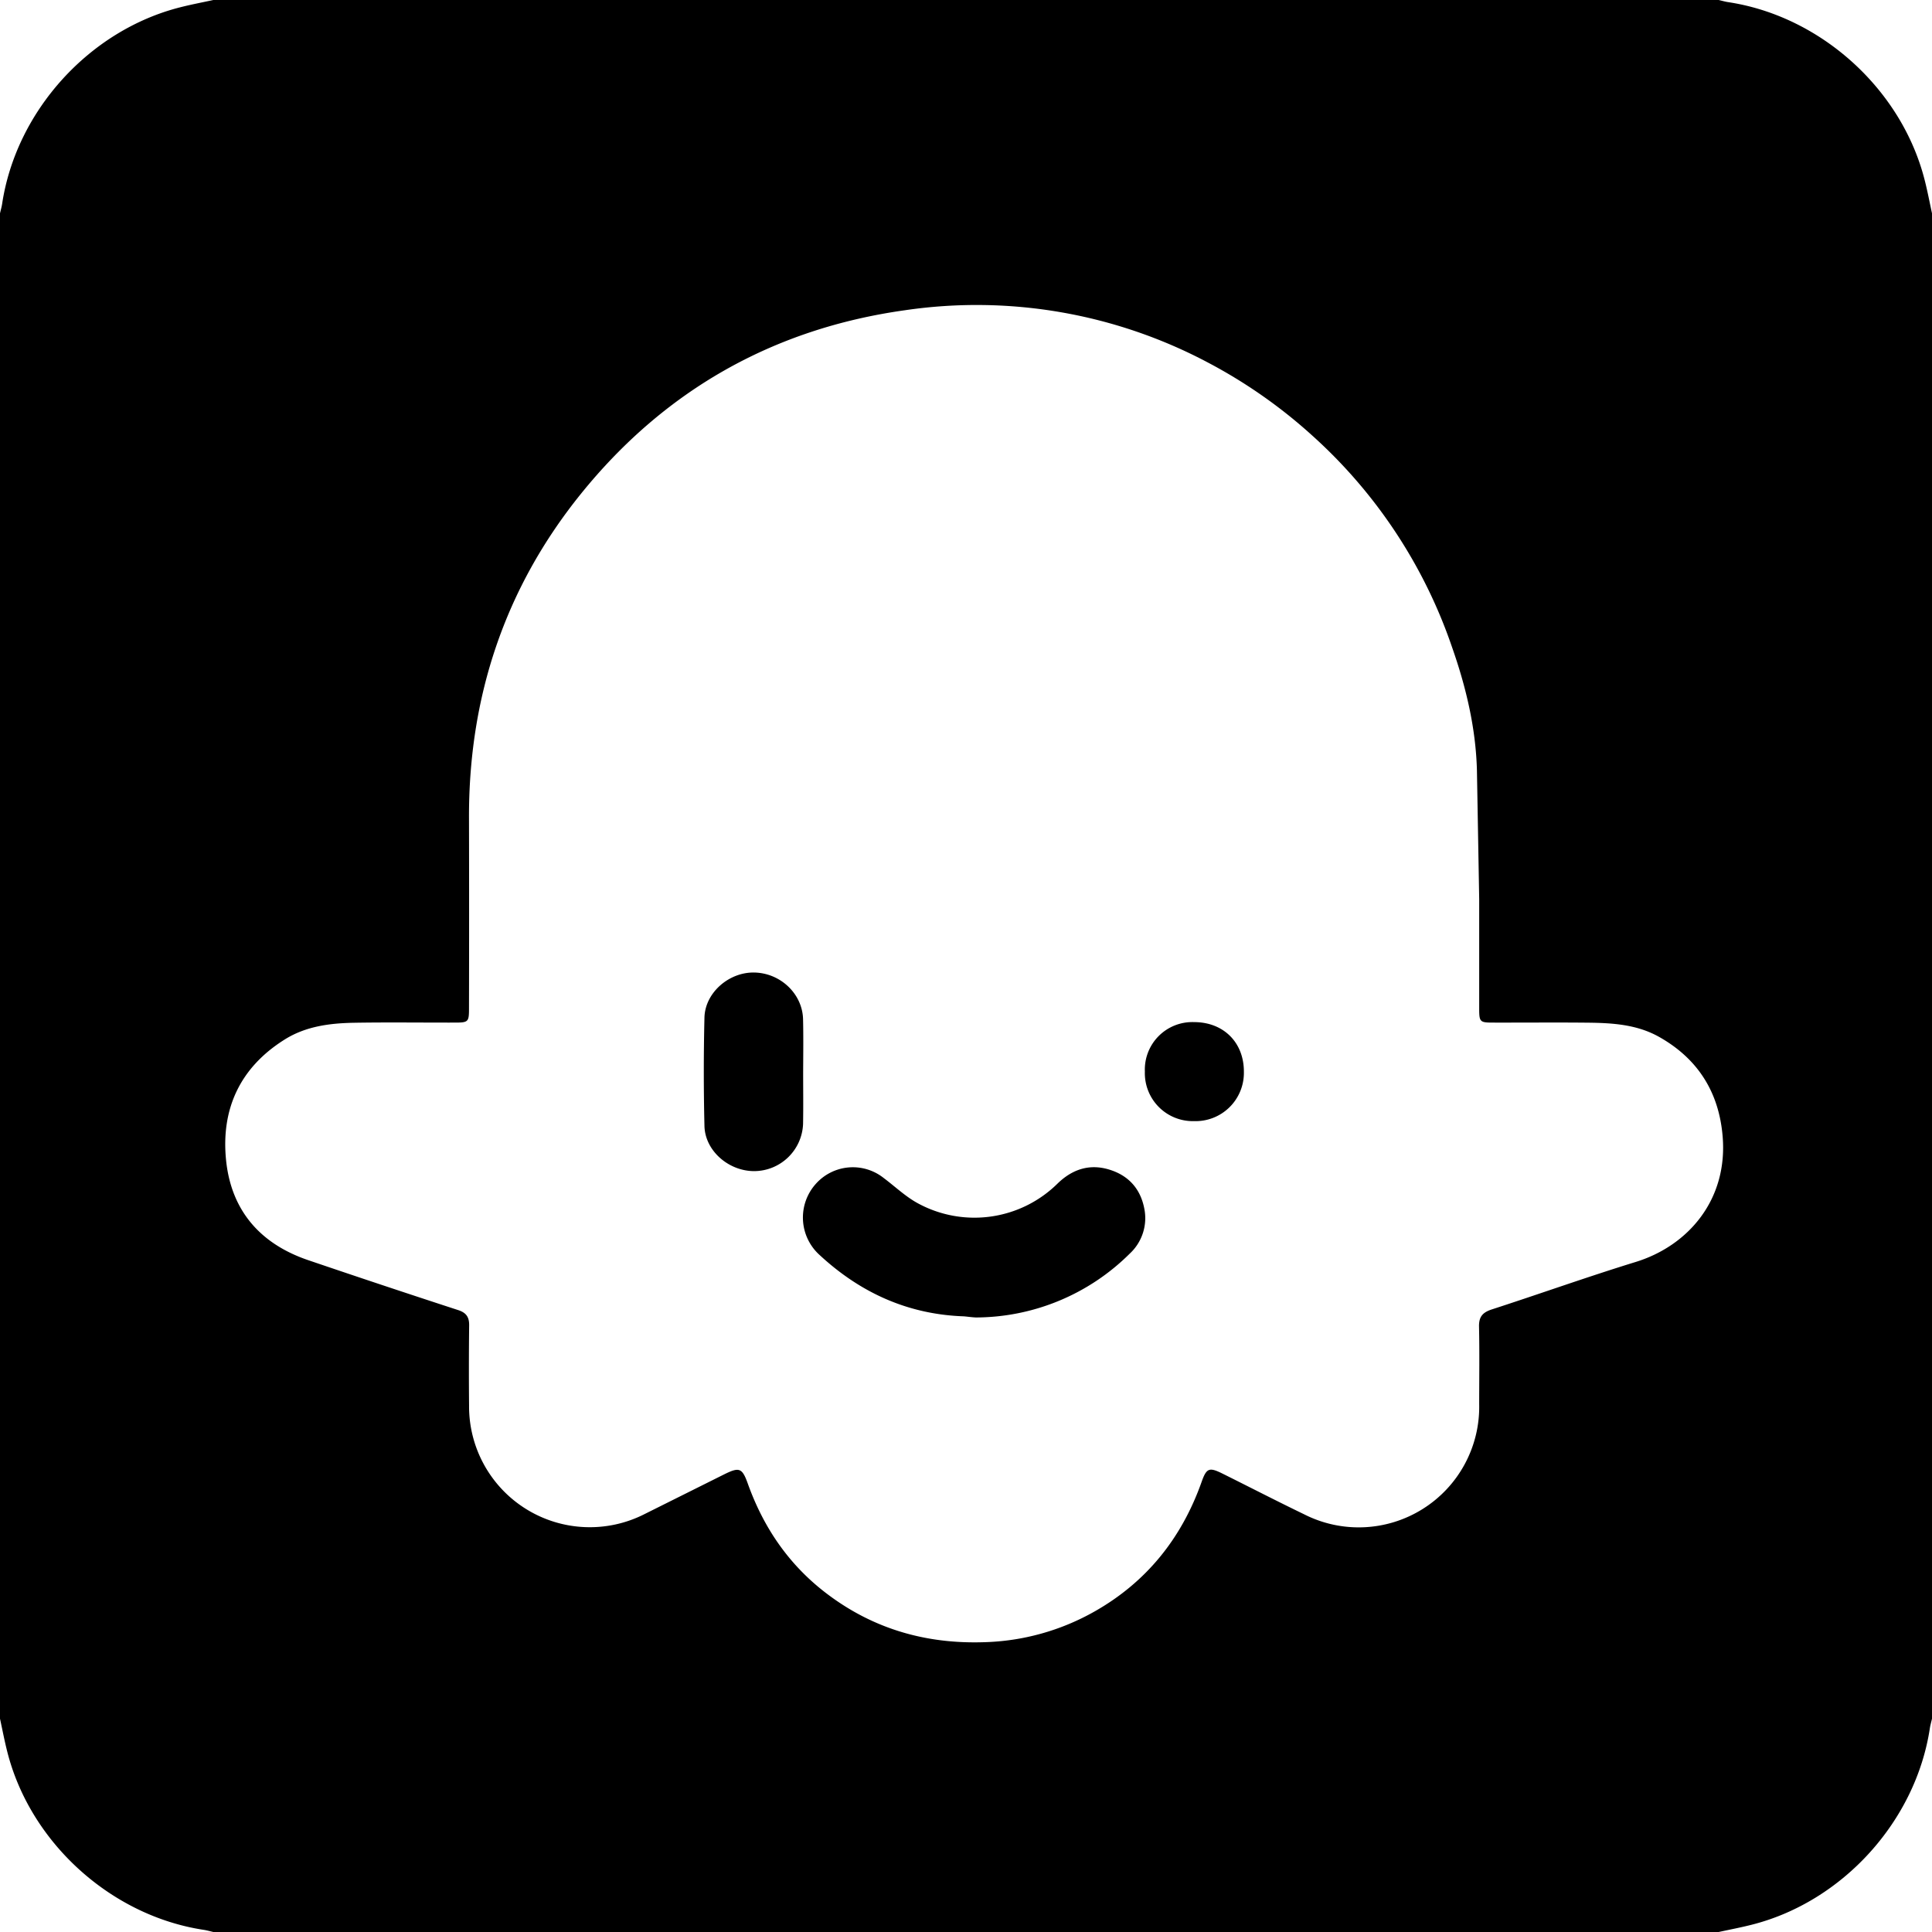<svg role="img" viewBox="0 0 24 24" xmlns="http://www.w3.org/2000/svg"><title>Coze</title><path d="M0 21.35V2.65c.009-.04.021-.08.027-.121C.202 1.378 1.109.377 2.237.091 2.374.056 2.512.03 2.65 0h18.7c.04.009.08.021.121.027 1.15.175 2.152 1.082 2.438 2.21.035.137.061.275.091.413v18.7c-.009.04-.021.08-.027.121-.175 1.151-1.082 2.152-2.21 2.438-.137.035-.275.061-.413.091H2.65c-.04-.009-.08-.021-.121-.027-1.15-.175-2.152-1.082-2.438-2.21-.035-.137-.061-.275-.091-.413M18.347 9.569c-.014-.524-.135-1.033-.308-1.526a6.25 6.25 0 0 0-1.735-2.63 6.3 6.3 0 0 0-1.296-.908 6.13 6.13 0 0 0-3.767-.651c-1.64.23-2.991.998-4.029 2.286-.944 1.172-1.392 2.525-1.386 4.03q.003 1.181 0 2.363c0 .16-.01.17-.171.17-.417.001-.833-.005-1.25.002-.302.005-.602.042-.865.206-.558.348-.798.866-.731 1.508.066.624.428 1.034 1.019 1.235q.929.316 1.862.62c.099.032.139.084.138.189a48 48 0 0 0-.001 1 1.5 1.5 0 0 0 2.183 1.344l.984-.491c.193-.096.226-.081.298.121.198.55.517 1.013.988 1.367.576.434 1.227.619 1.943.596a2.94 2.94 0 0 0 1.371-.38c.648-.366 1.084-.911 1.332-1.609.062-.176.095-.188.265-.103.336.167.669.339 1.007.502a1.497 1.497 0 0 0 2.177-1.365c0-.321.005-.642-.002-.963-.003-.121.041-.177.156-.215.599-.194 1.191-.406 1.792-.591.653-.202 1.145-.775 1.078-1.562-.046-.545-.306-.96-.785-1.231-.278-.158-.587-.176-.896-.179-.392-.004-.783 0-1.175-.001-.159 0-.168-.01-.168-.172v-1.362m-6.402 5.183c-.697-.024-1.289-.295-1.795-.765a.626.626 0 0 1-.045-.879.616.616 0 0 1 .845-.074c.139.104.268.228.419.311a1.47 1.47 0 0 0 1.742-.244c.186-.18.404-.249.653-.168.233.075.377.24.423.481a.6.6 0 0 1-.181.559 2.72 2.72 0 0 1-1.911.793c-.051-.002-.1-.01-.15-.014m-1.996-3.038c0 .216.003.433-.001.649a.61.61 0 0 1-.6.585c-.321.004-.618-.251-.625-.561a28 28 0 0 1 0-1.347c.008-.307.301-.562.613-.559.33.003.607.266.612.585.005.215.002.432.001.648m4.856-.617c.367 0 .621.254.619.619a.6.6 0 0 1-.618.611.596.596 0 0 1-.612-.616.59.59 0 0 1 .611-.614"/></svg>